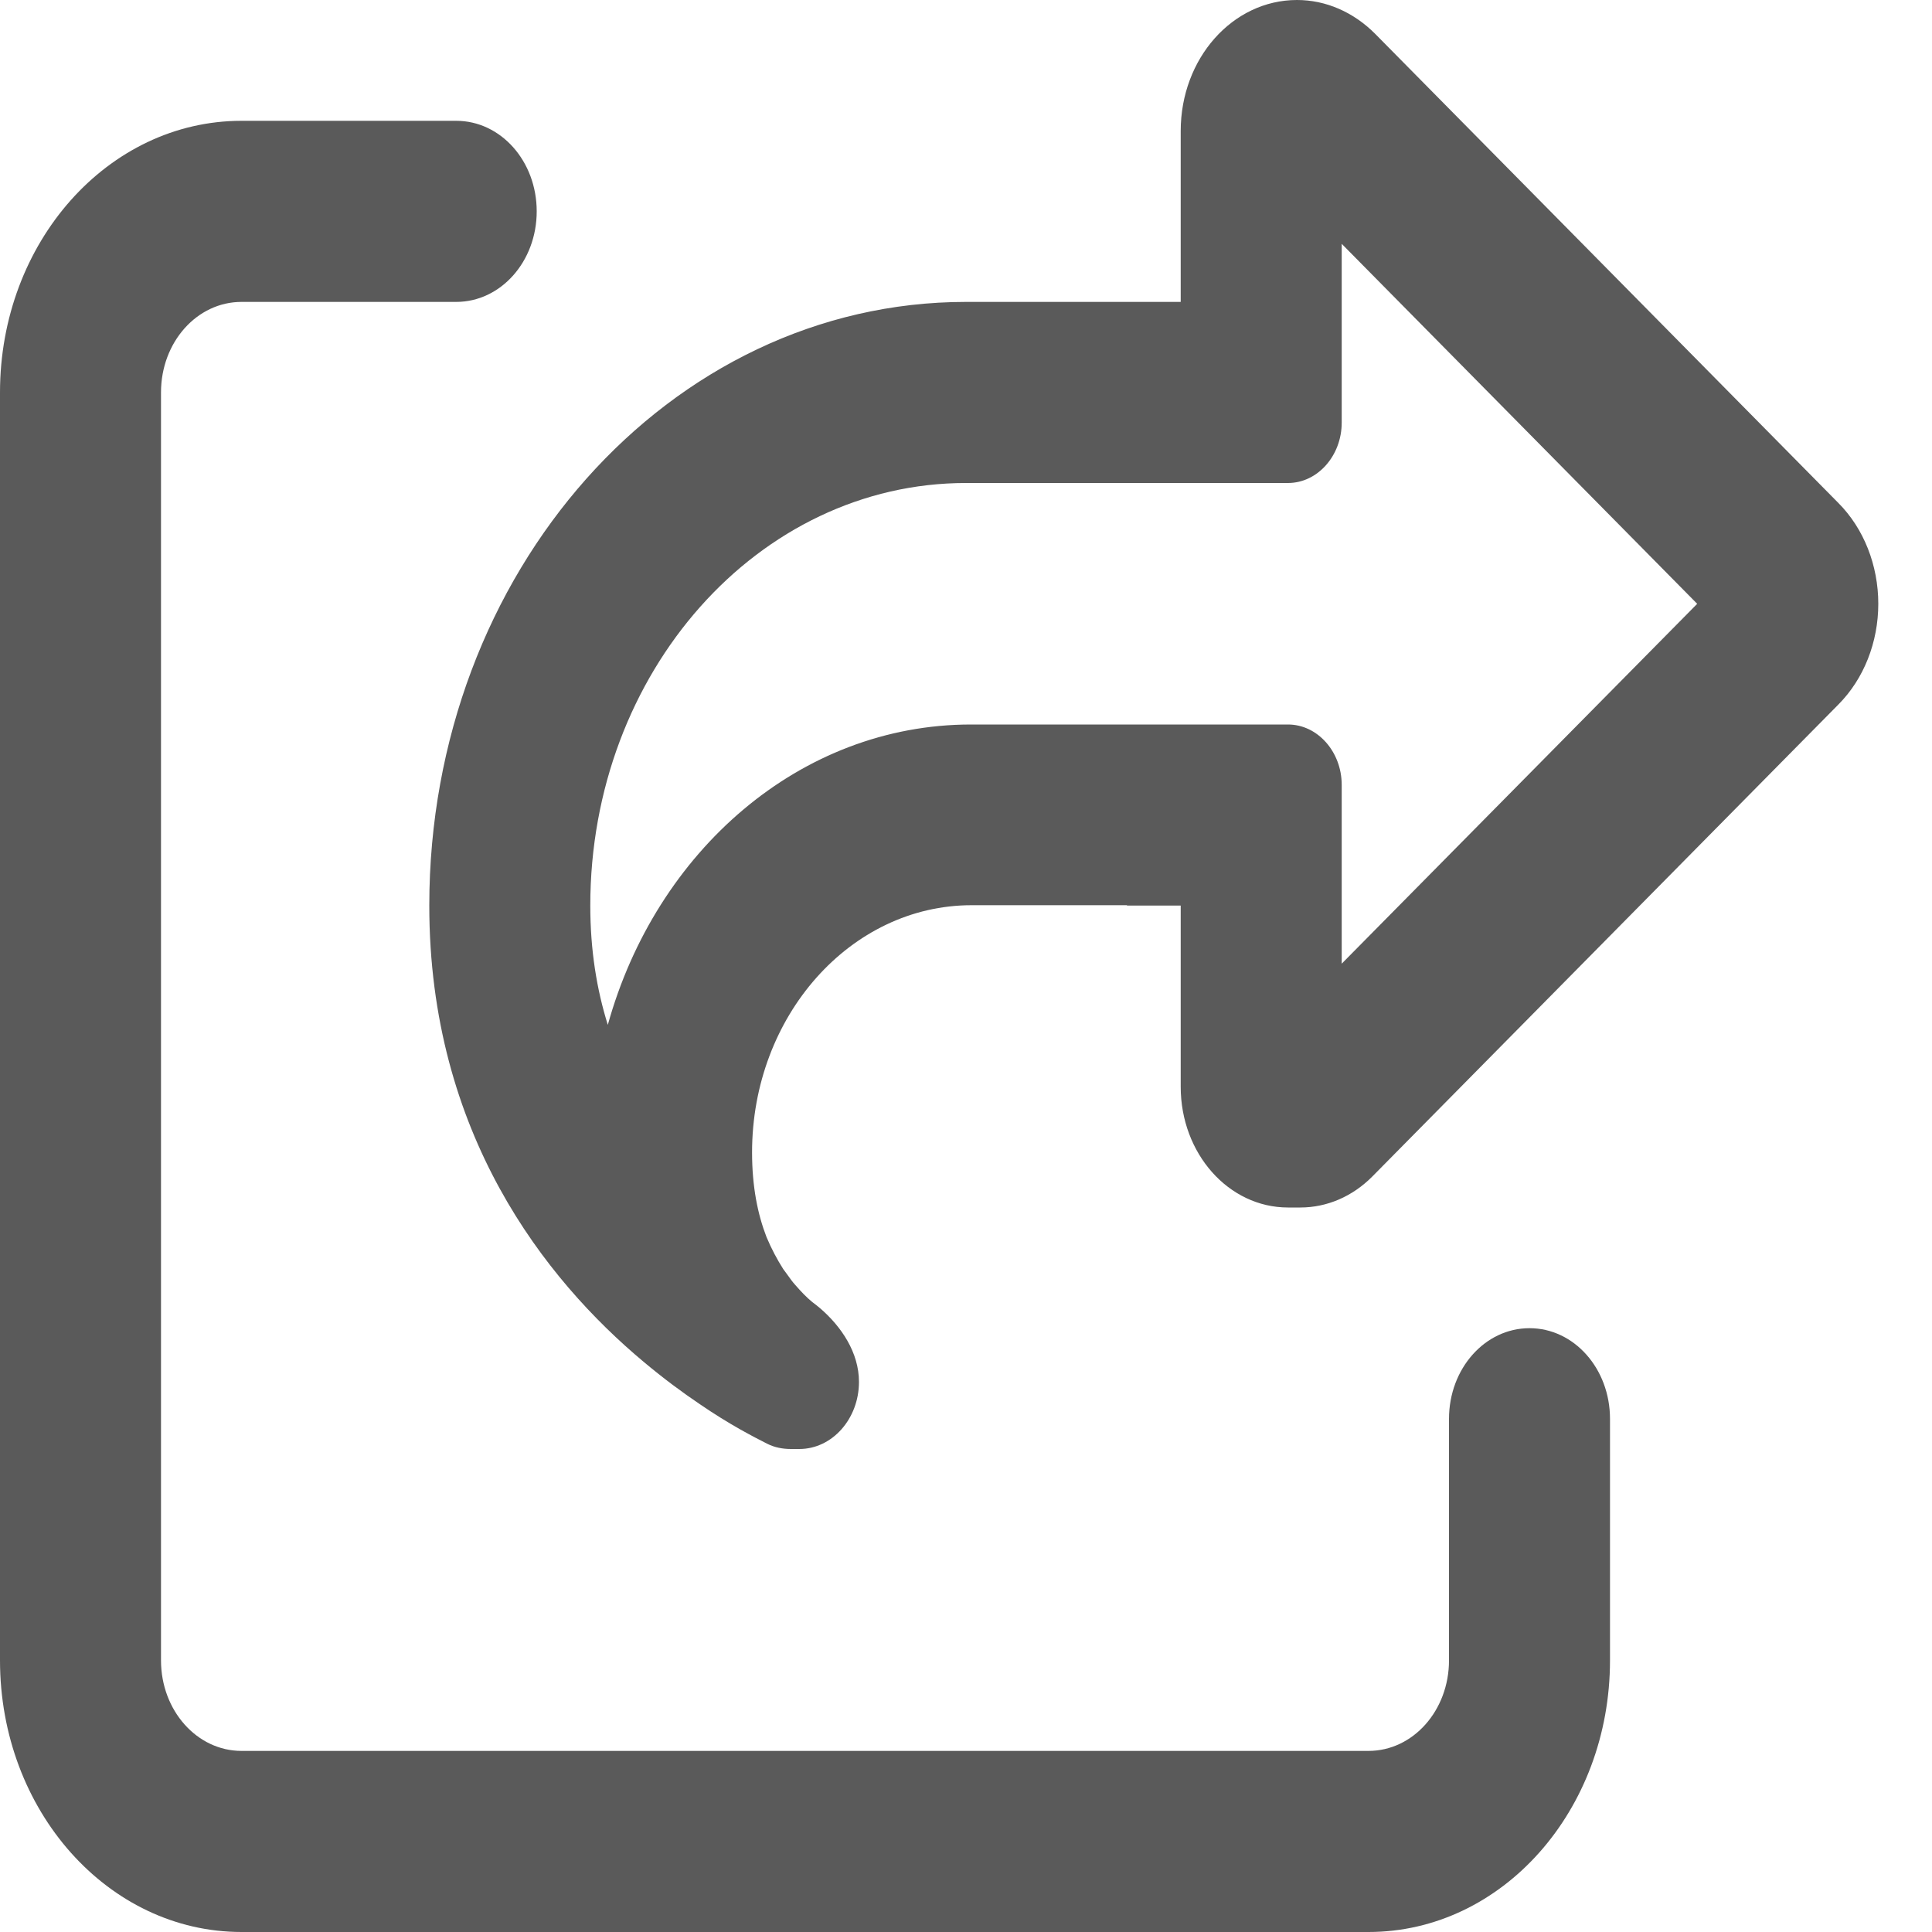 <svg width="15" height="15" viewBox="0 0 15 15" fill="none" xmlns="http://www.w3.org/2000/svg">
<g clip-path="url(#clip0_474_5084)">
<path d="M10.417 7.482V7.031V6.094C10.417 5.836 10.229 5.625 10 5.625H9.167H8.75H7.539C6.214 5.625 5.094 6.606 4.719 7.957C4.633 7.682 4.583 7.377 4.583 7.031C4.583 5.218 5.888 3.75 7.5 3.75H8.75H9.167H10C10.229 3.75 10.417 3.539 10.417 3.281V2.344V1.893L13.177 4.688L10.417 7.482ZM8.75 7.031H9.167V8.438C9.167 8.956 9.539 9.375 10 9.375H10.096C10.302 9.375 10.5 9.29 10.654 9.135L14.273 5.47C14.471 5.271 14.583 4.986 14.583 4.688C14.583 4.389 14.471 4.104 14.273 3.905L10.675 0.261C10.508 0.094 10.294 0 10.07 0C9.57 0 9.167 0.454 9.167 1.017V2.344H8.75H7.917H7.5C5.198 2.344 3.333 4.441 3.333 7.031C3.333 8.801 4.234 9.935 4.997 10.573C5.151 10.702 5.297 10.81 5.432 10.901C5.547 10.98 5.654 11.045 5.742 11.095C5.831 11.145 5.904 11.183 5.956 11.209C6.013 11.238 6.076 11.25 6.141 11.25H6.206C6.461 11.25 6.669 11.016 6.669 10.729C6.669 10.5 6.531 10.298 6.367 10.157C6.357 10.148 6.349 10.143 6.339 10.134C6.294 10.102 6.25 10.06 6.208 10.014C6.188 9.99 6.164 9.967 6.143 9.938C6.122 9.908 6.102 9.882 6.081 9.853C6.034 9.779 5.99 9.697 5.951 9.604C5.883 9.428 5.839 9.214 5.839 8.947C5.839 7.89 6.602 7.028 7.544 7.028H7.917H8.75V7.031ZM1.875 0.938C0.839 0.938 0 1.881 0 3.047V12.891C0 14.057 0.839 15 1.875 15H10.625C11.662 15 12.5 14.057 12.5 12.891V11.016C12.5 10.626 12.221 10.312 11.875 10.312C11.529 10.312 11.25 10.626 11.25 11.016V12.891C11.25 13.28 10.971 13.594 10.625 13.594H1.875C1.529 13.594 1.25 13.28 1.25 12.891V3.047C1.25 2.657 1.529 2.344 1.875 2.344H3.542C3.888 2.344 4.167 2.03 4.167 1.641C4.167 1.251 3.888 0.938 3.542 0.938H1.875Z" fill="#141414" fill-opacity="0.7"/>
</g>
<defs>
<clipPath id="clip0_474_5084">
<rect width="15" height="15" fill="white"/>
</clipPath>
</defs>
</svg>
